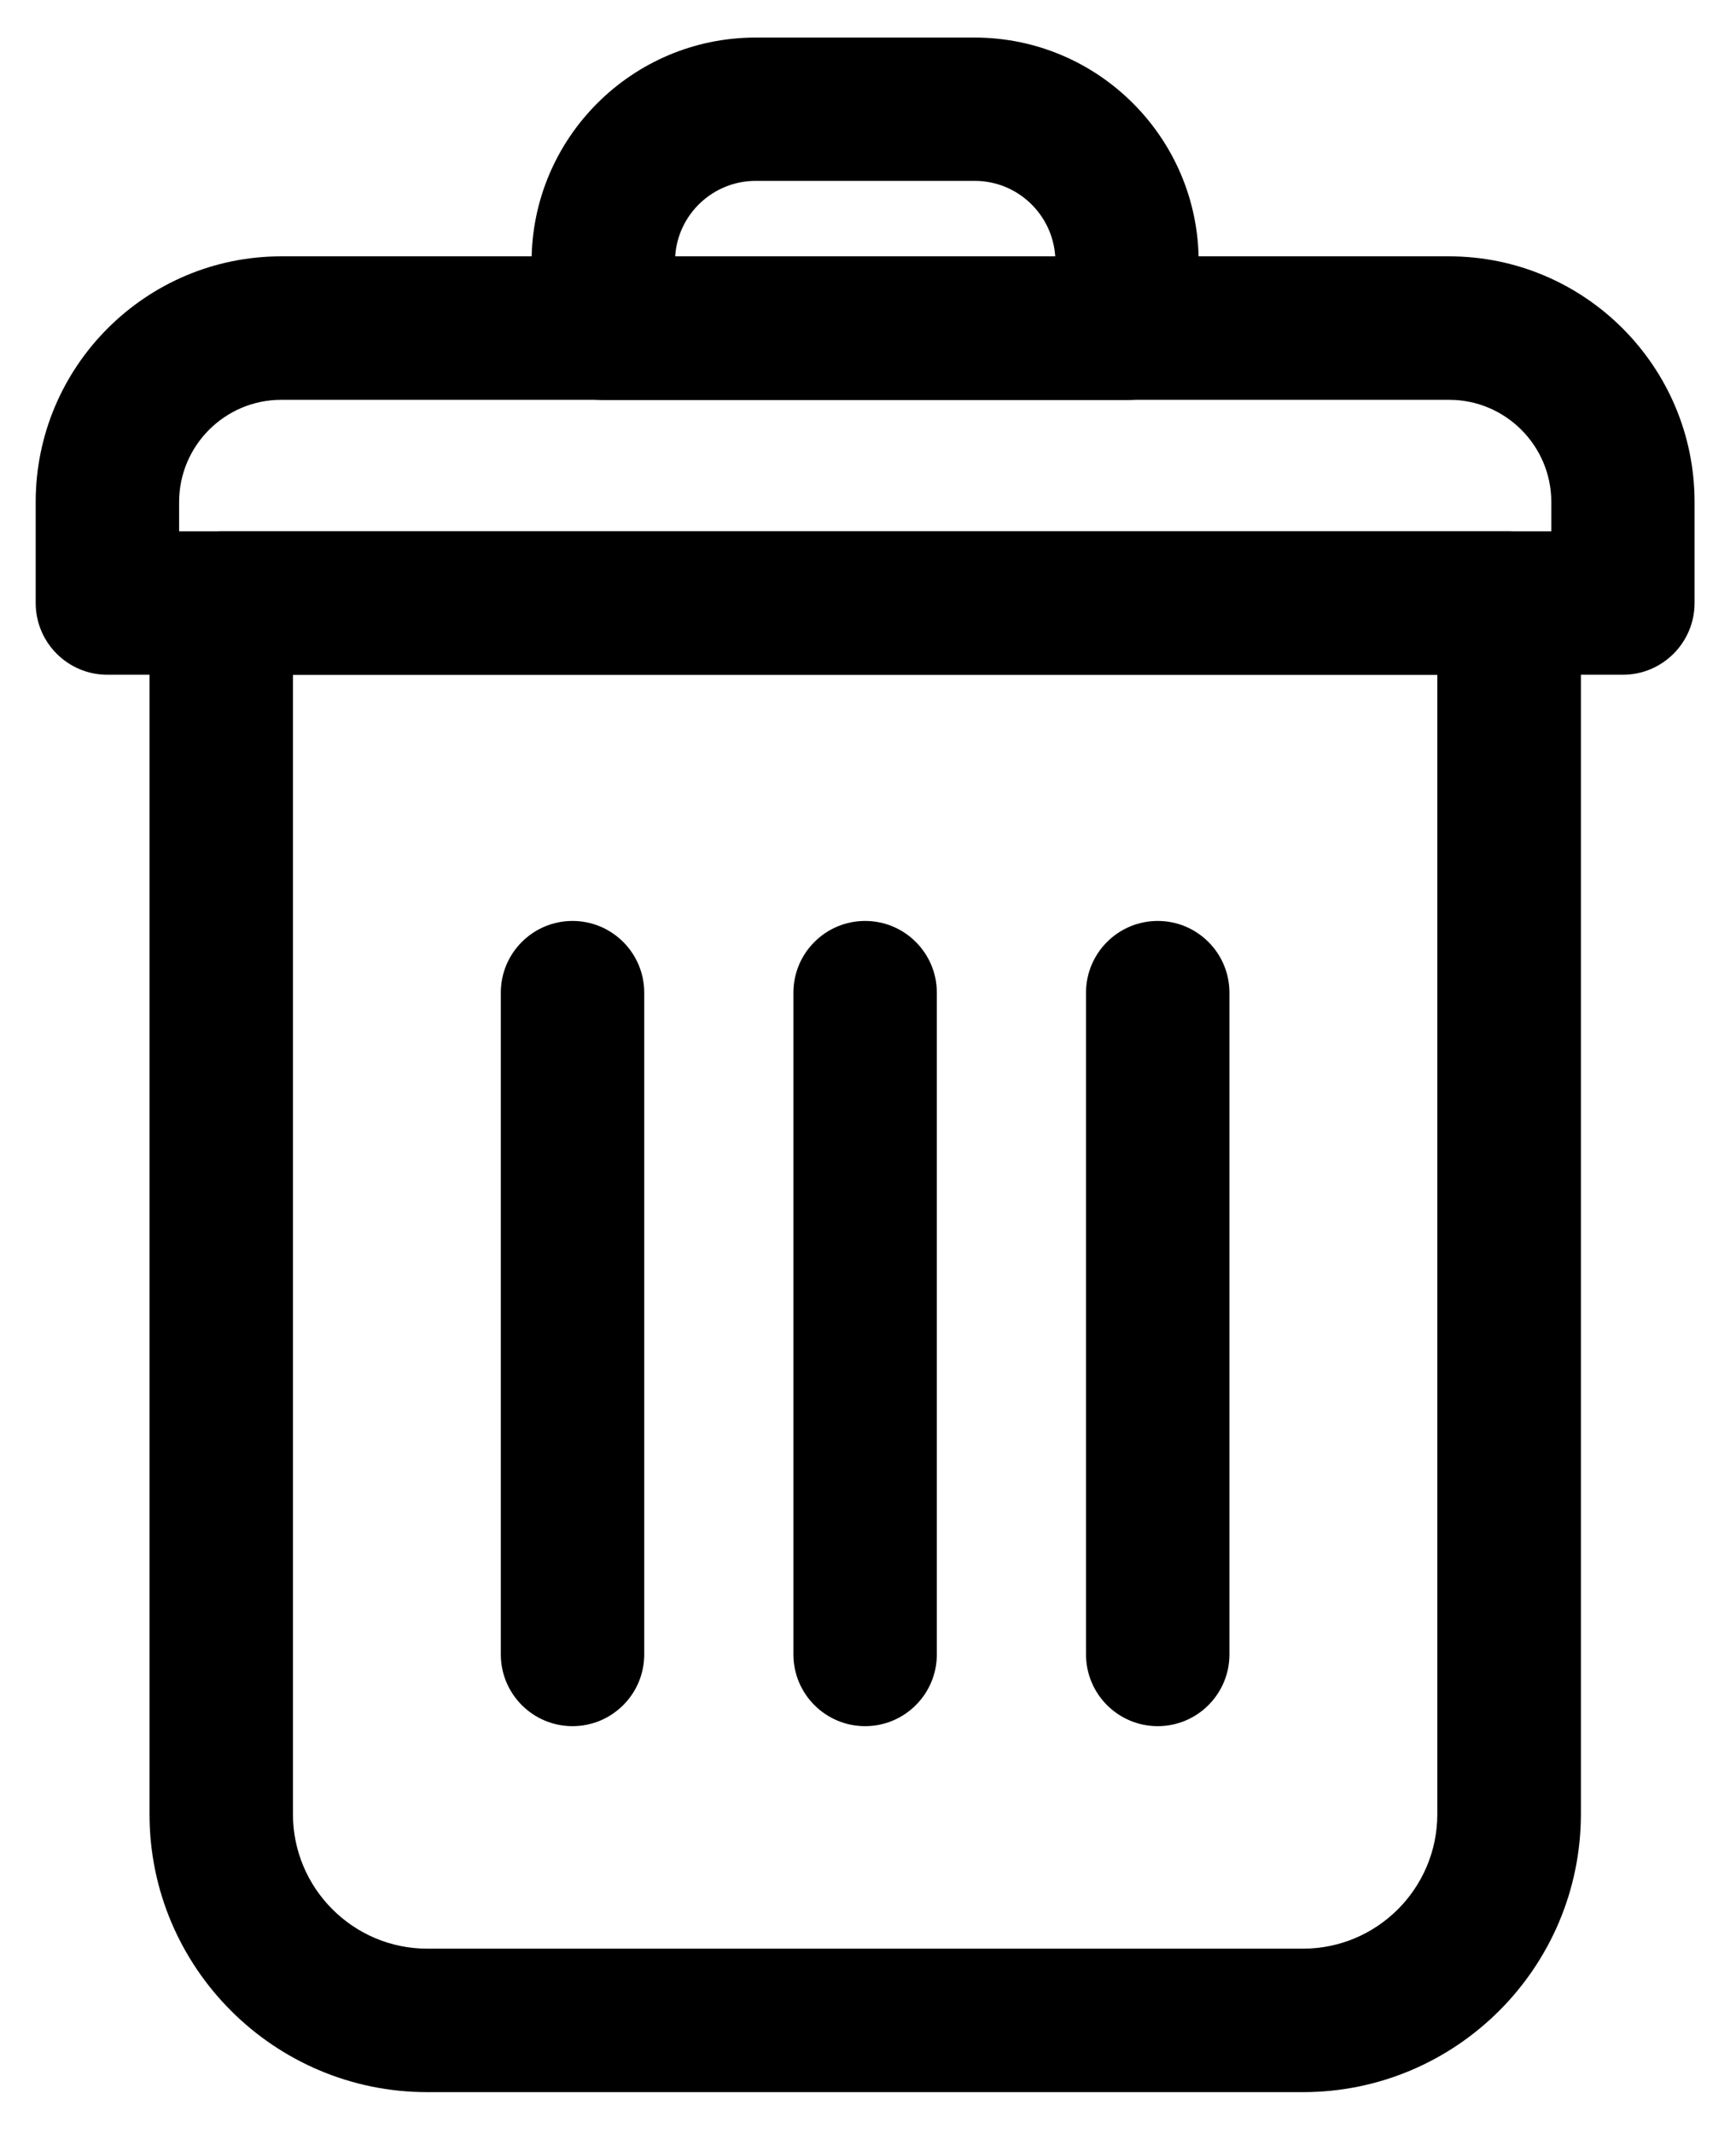 <?xml version="1.0" encoding="utf-8"?>
<!-- Generator: Adobe Illustrator 27.2.0, SVG Export Plug-In . SVG Version: 6.00 Build 0)  -->
<svg version="1.1" id="Layer_1" xmlns="http://www.w3.org/2000/svg" xmlns:xlink="http://www.w3.org/1999/xlink" x="0px" y="0px"
	 viewBox="0 0 102.64 126.13" style="enable-background:new 0 0 102.64 126.13;" xml:space="preserve">
<g>
	<g>
		<g>
			<path d="M77.04,123.65H25.26c-9.06,0-16.42-7.37-16.42-16.42V35.64c0-2.34,1.9-4.24,4.24-4.24h76.15c2.34,0,4.24,1.9,4.24,4.24
				v71.58C93.46,116.28,86.1,123.65,77.04,123.65z M17.32,39.88v67.34c0,4.38,3.56,7.95,7.94,7.95h51.78c4.38,0,7.94-3.56,7.94-7.95
				V39.88H17.32z"/>
		</g>
		<g>
			<path d="M95.95,39.88H6.35c-2.34,0-4.24-1.9-4.24-4.24v-5.97c0-8.01,6.51-14.52,14.52-14.52h69.04c8.01,0,14.52,6.51,14.52,14.52
				v5.97C100.19,37.98,98.29,39.88,95.95,39.88z M10.59,31.4h81.13v-1.73c0-3.33-2.71-6.04-6.04-6.04H16.63
				c-3.33,0-6.04,2.71-6.04,6.04V31.4z"/>
		</g>
		<g>
			<path d="M66.63,23.64H35.67c-2.34,0-4.24-1.9-4.24-4.24v-3.93c0-7.31,5.94-13.25,13.25-13.25h12.94
				c7.31,0,13.25,5.94,13.25,13.25v3.93C70.87,21.74,68.98,23.64,66.63,23.64z M39.92,15.16h22.47c-0.16-2.49-2.23-4.47-4.76-4.47
				H44.68C42.15,10.69,40.07,12.67,39.92,15.16z"/>
		</g>
		<g>
			<path d="M33.85,102.02c-2.34,0-4.24-1.9-4.24-4.24V58.67c0-2.34,1.9-4.24,4.24-4.24c2.34,0,4.24,1.9,4.24,4.24v39.11
				C38.09,100.12,36.19,102.02,33.85,102.02z"/>
		</g>
		<g>
			<path d="M51.15,102.02c-2.34,0-4.24-1.9-4.24-4.24V58.67c0-2.34,1.9-4.24,4.24-4.24c2.34,0,4.24,1.9,4.24,4.24v39.11
				C55.39,100.12,53.49,102.02,51.15,102.02z"/>
		</g>
		<g>
			<path d="M68.45,102.02c-2.34,0-4.24-1.9-4.24-4.24V58.67c0-2.34,1.9-4.24,4.24-4.24c2.34,0,4.24,1.9,4.24,4.24v39.11
				C72.69,100.12,70.79,102.02,68.45,102.02z"/>
		</g>
	</g>
</g>
</svg>
